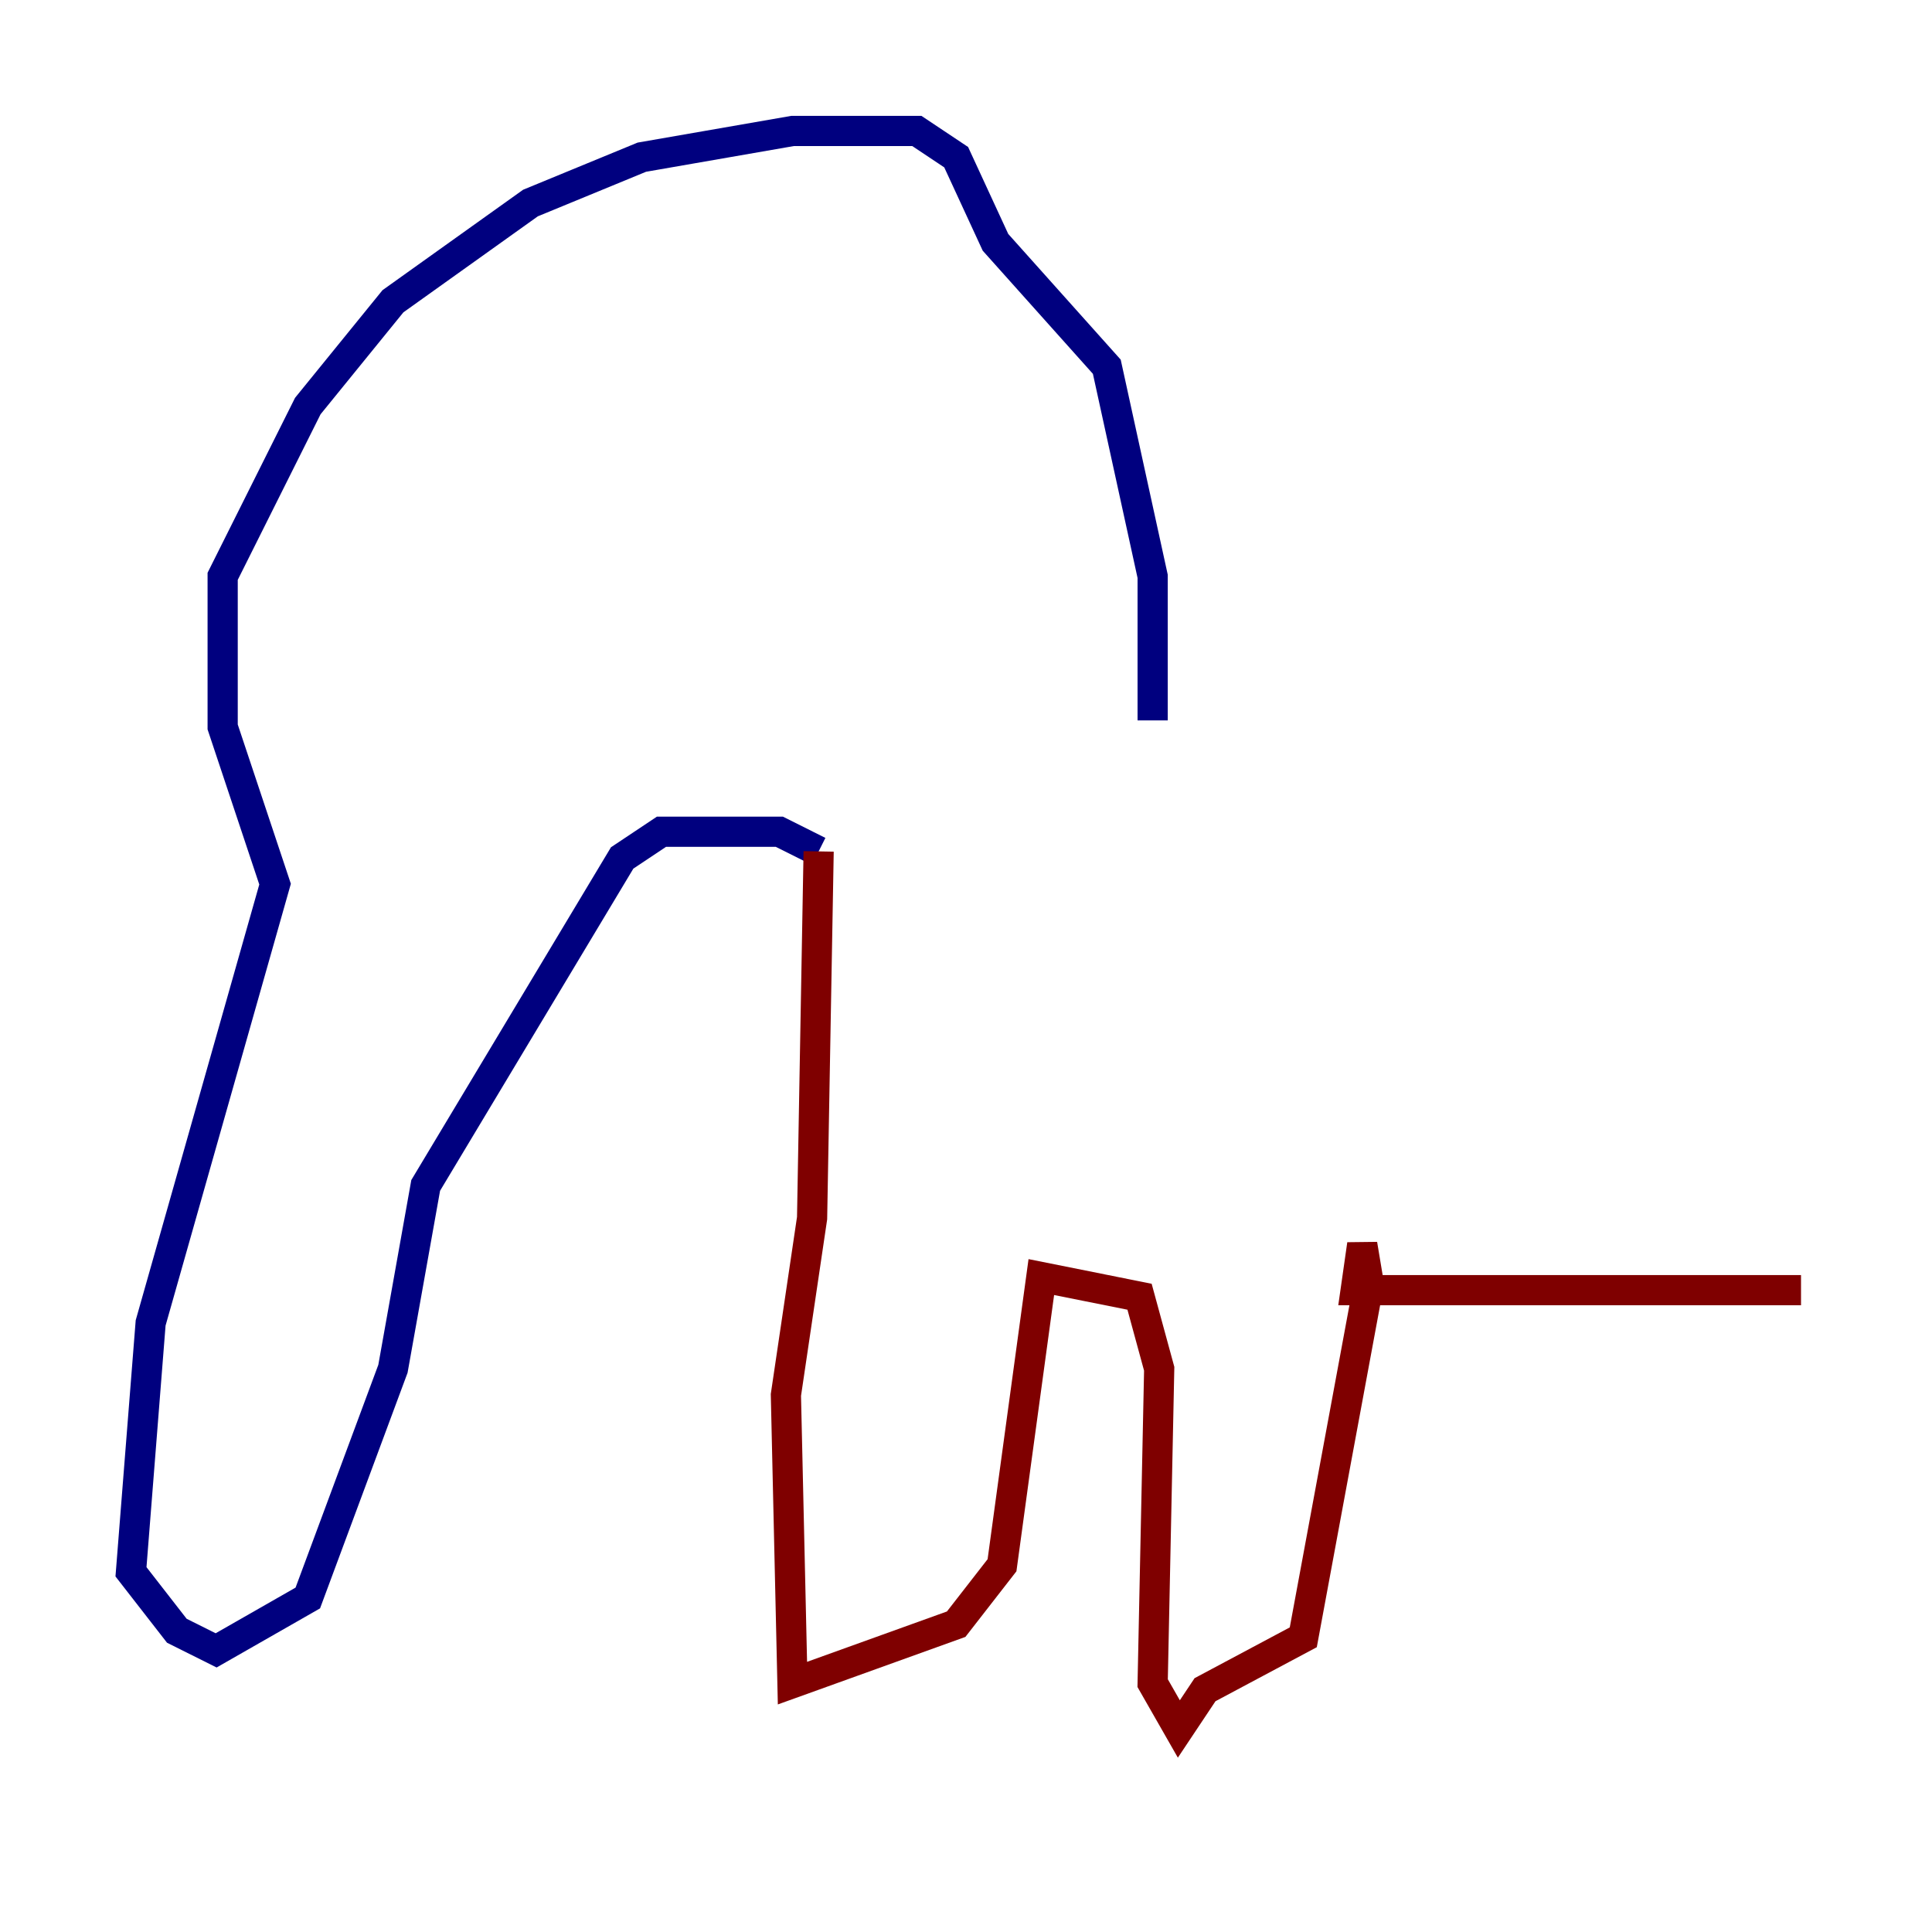 <?xml version="1.0" encoding="utf-8" ?>
<svg baseProfile="tiny" height="128" version="1.2" viewBox="0,0,128,128" width="128" xmlns="http://www.w3.org/2000/svg" xmlns:ev="http://www.w3.org/2001/xml-events" xmlns:xlink="http://www.w3.org/1999/xlink"><defs /><polyline fill="none" points="54.237,56.407 51.634,55.105 43.824,55.105 41.22,56.841 28.203,78.536 26.034,90.685 20.393,105.871 14.319,109.342 11.715,108.041 8.678,104.136 9.98,87.647 18.224,58.576 14.752,48.163 14.752,38.183 20.393,26.902 26.034,19.959 35.146,13.451 42.522,10.414 52.502,8.678 60.746,8.678 63.349,10.414 65.953,16.054 73.329,24.298 76.366,38.183 76.366,47.729" stroke="#00007f" stroke-width="2" /><polyline fill="none" points="54.237,56.407 53.803,80.705 52.068,92.42 52.502,111.512 63.349,107.607 66.386,103.702 68.99,84.61 75.498,85.912 76.8,90.685 76.366,111.512 78.102,114.549 79.837,111.946 86.346,108.475 90.685,85.044 90.251,82.441 89.817,85.478 119.322,85.478" stroke="#7f0000" stroke-width="2" /></svg>